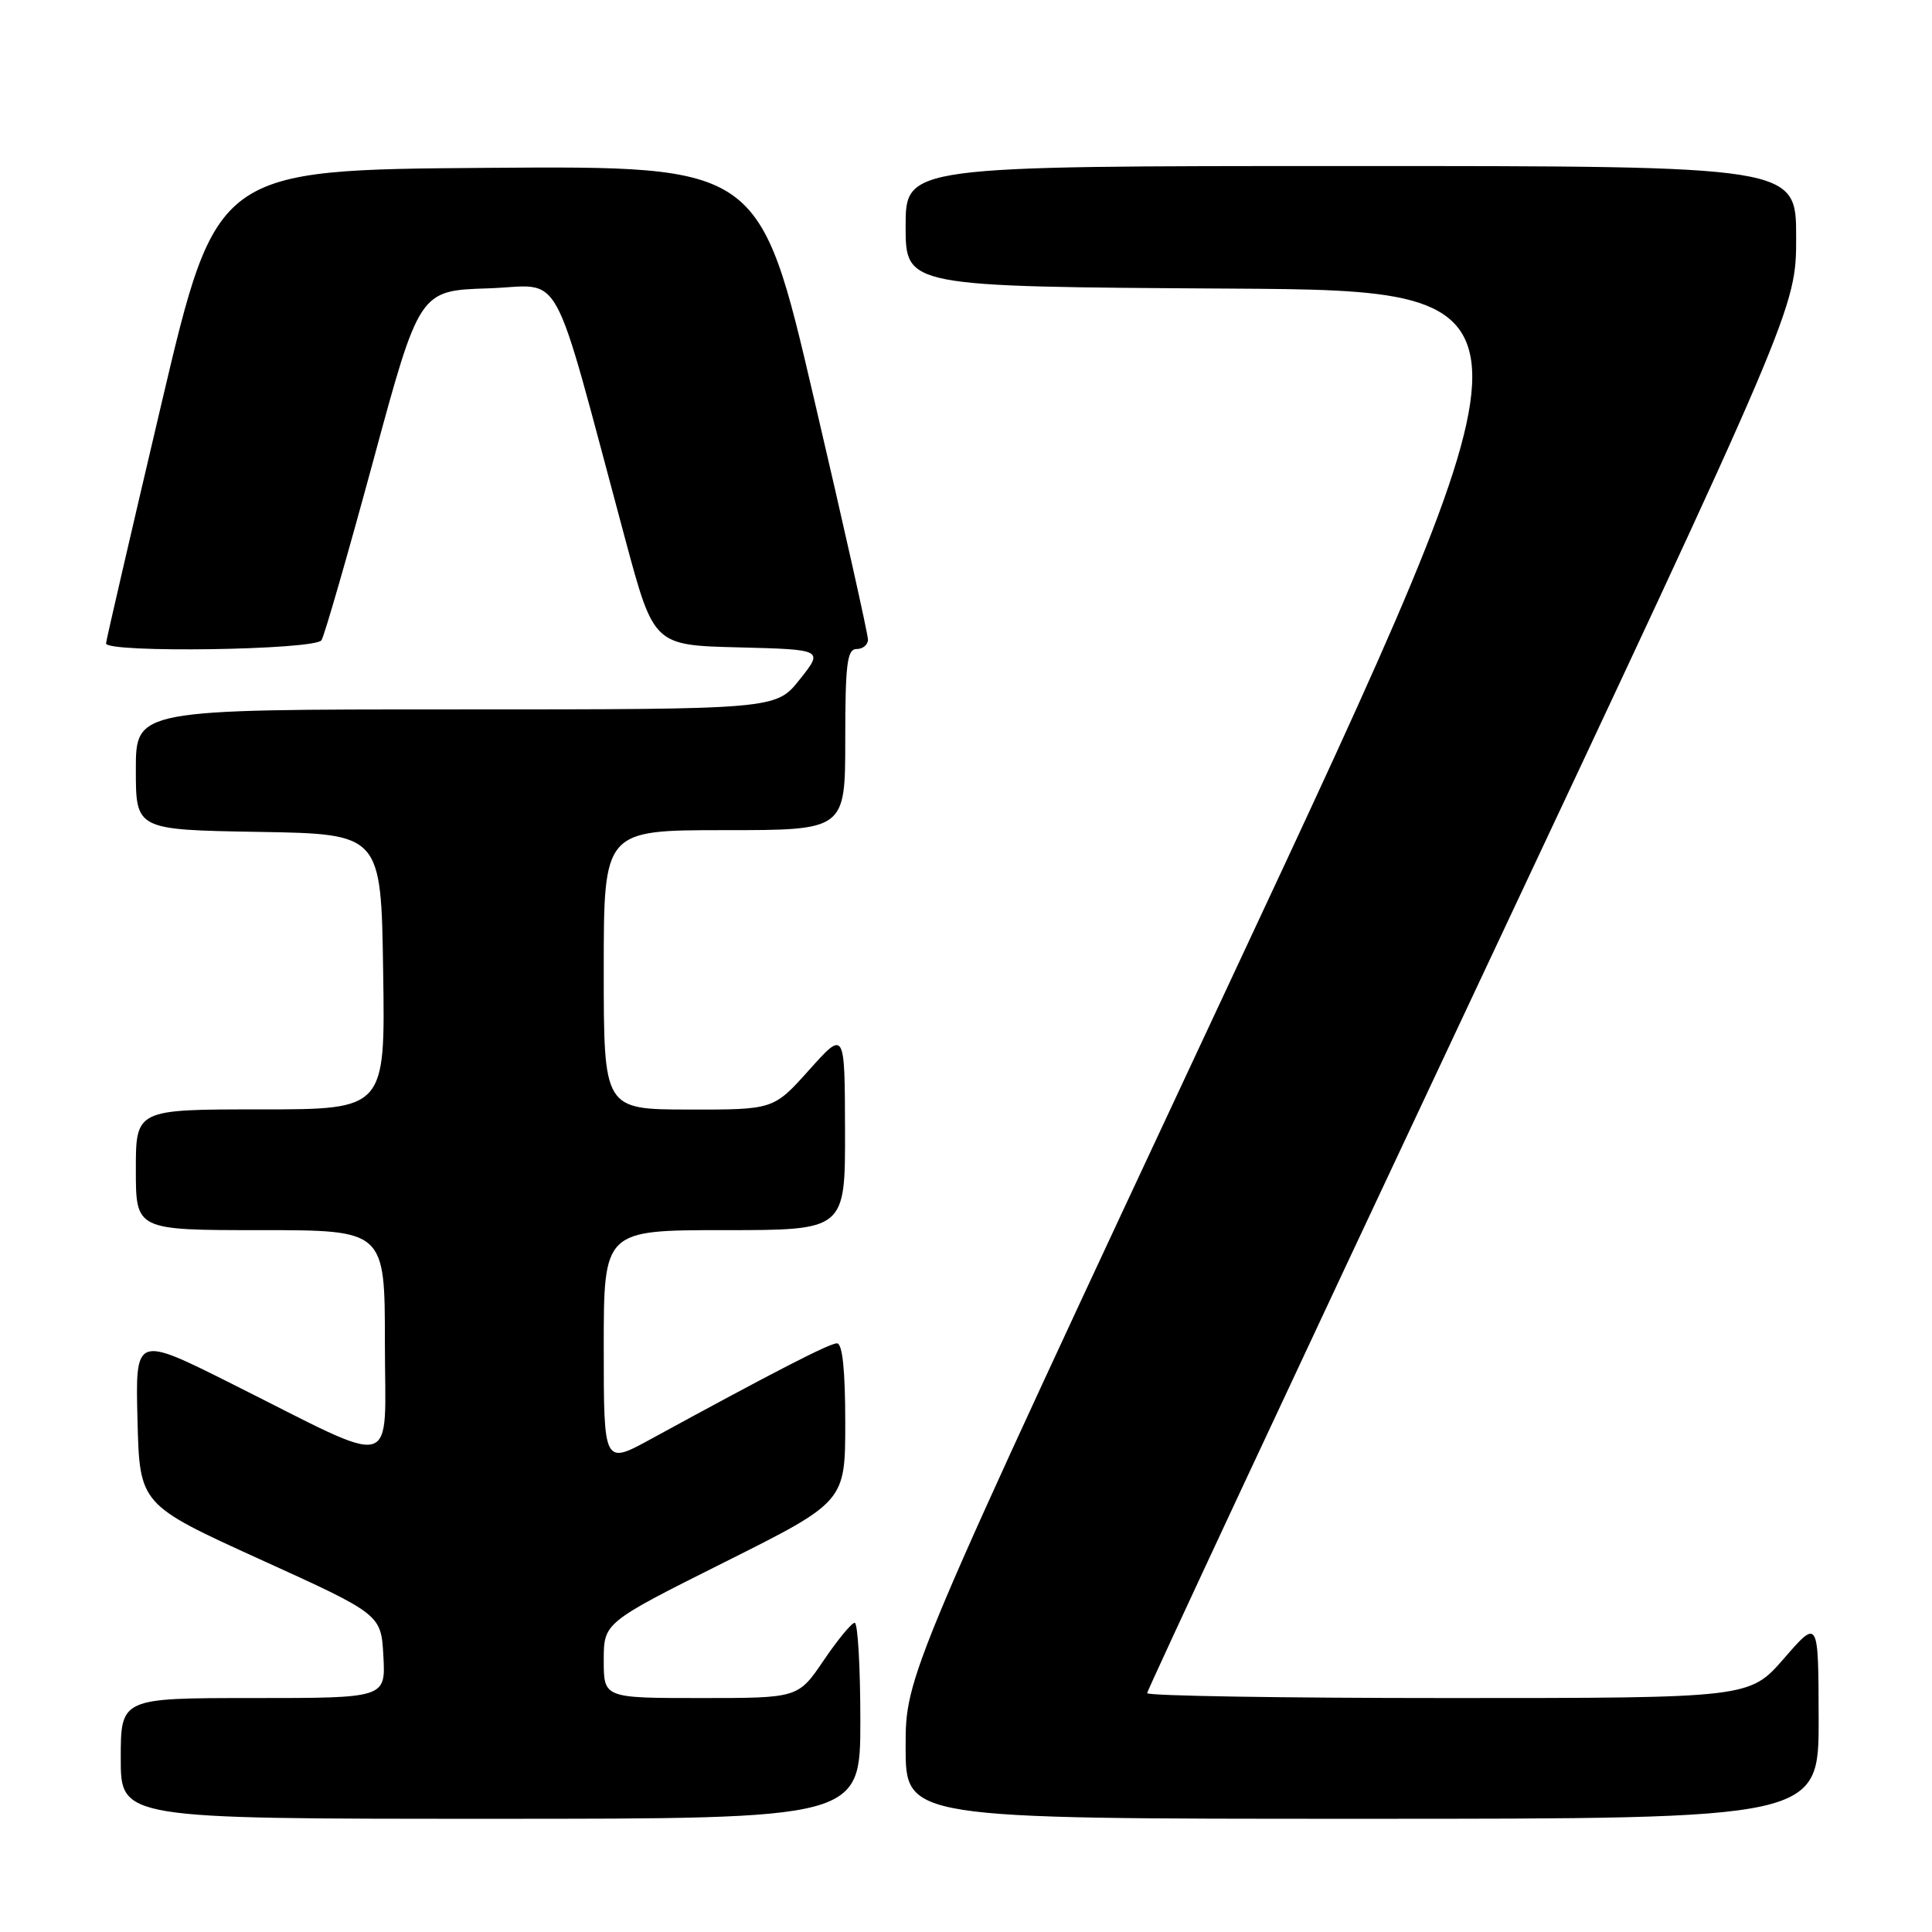 <?xml version="1.0" encoding="UTF-8" standalone="no"?>
<!DOCTYPE svg PUBLIC "-//W3C//DTD SVG 1.1//EN" "http://www.w3.org/Graphics/SVG/1.1/DTD/svg11.dtd" >
<svg xmlns="http://www.w3.org/2000/svg" xmlns:xlink="http://www.w3.org/1999/xlink" version="1.1" viewBox="0 0 256 256">
 <g >
 <path fill="currentColor"
d=" M 114.00 228.00 C 114.00 220.85 113.66 215.01 113.25 215.03 C 112.84 215.04 110.98 217.29 109.13 220.03 C 105.75 225.00 105.75 225.00 92.88 225.00 C 80.00 225.00 80.00 225.00 80.00 220.01 C 80.00 215.01 80.00 215.01 96.00 207.00 C 112.00 198.99 112.00 198.99 112.00 188.49 C 112.00 181.55 111.63 178.00 110.90 178.00 C 109.90 178.00 102.63 181.74 86.25 190.68 C 80.00 194.10 80.00 194.10 80.00 178.55 C 80.00 163.00 80.00 163.00 96.00 163.00 C 112.00 163.00 112.00 163.00 111.97 149.75 C 111.94 136.50 111.94 136.50 107.22 141.77 C 102.50 147.04 102.50 147.04 91.25 147.02 C 80.00 147.00 80.00 147.00 80.00 128.50 C 80.00 110.00 80.00 110.00 96.00 110.00 C 112.00 110.00 112.00 110.00 112.00 98.00 C 112.00 88.00 112.25 86.00 113.50 86.00 C 114.33 86.00 115.01 85.44 115.01 84.75 C 115.02 84.06 111.80 69.66 107.84 52.74 C 100.66 21.98 100.66 21.98 64.68 22.24 C 28.69 22.50 28.69 22.50 21.39 53.50 C 17.38 70.55 14.07 84.84 14.05 85.25 C 13.97 86.55 41.79 86.14 42.60 84.83 C 43.00 84.19 46.08 73.50 49.45 61.08 C 55.57 38.50 55.57 38.50 64.65 38.21 C 74.87 37.89 72.79 34.08 82.86 71.50 C 86.63 85.50 86.63 85.50 97.87 85.78 C 109.12 86.07 109.12 86.07 105.97 90.03 C 102.83 94.00 102.83 94.00 60.42 94.00 C 18.00 94.00 18.00 94.00 18.00 101.98 C 18.00 109.95 18.00 109.95 34.25 110.23 C 50.50 110.50 50.50 110.50 50.77 128.75 C 51.05 147.00 51.05 147.00 34.52 147.00 C 18.00 147.00 18.00 147.00 18.00 155.00 C 18.00 163.00 18.00 163.00 34.50 163.00 C 51.00 163.00 51.00 163.00 51.00 177.95 C 51.00 195.22 53.22 194.63 30.72 183.36 C 17.93 176.95 17.93 176.95 18.22 188.16 C 18.50 199.36 18.50 199.36 34.50 206.64 C 50.50 213.91 50.50 213.91 50.80 219.45 C 51.10 225.00 51.10 225.00 33.55 225.00 C 16.00 225.00 16.00 225.00 16.00 233.00 C 16.00 241.00 16.00 241.00 65.00 241.00 C 114.00 241.00 114.00 241.00 114.00 228.00 Z  M 240.98 227.75 C 240.95 214.50 240.95 214.50 236.39 219.75 C 231.82 225.00 231.82 225.00 191.91 225.00 C 169.96 225.00 152.00 224.71 152.00 224.35 C 152.00 224.00 171.35 182.56 195.00 132.27 C 238.00 40.83 238.00 40.83 238.00 31.42 C 238.00 22.00 238.00 22.00 179.00 22.00 C 120.00 22.00 120.00 22.00 120.00 29.99 C 120.00 37.98 120.00 37.98 162.90 38.24 C 205.81 38.50 205.81 38.50 162.90 130.24 C 120.00 221.98 120.00 221.98 120.00 231.49 C 120.00 241.00 120.00 241.00 180.50 241.00 C 241.00 241.00 241.00 241.00 240.98 227.75 Z "/>
</g>
</svg>